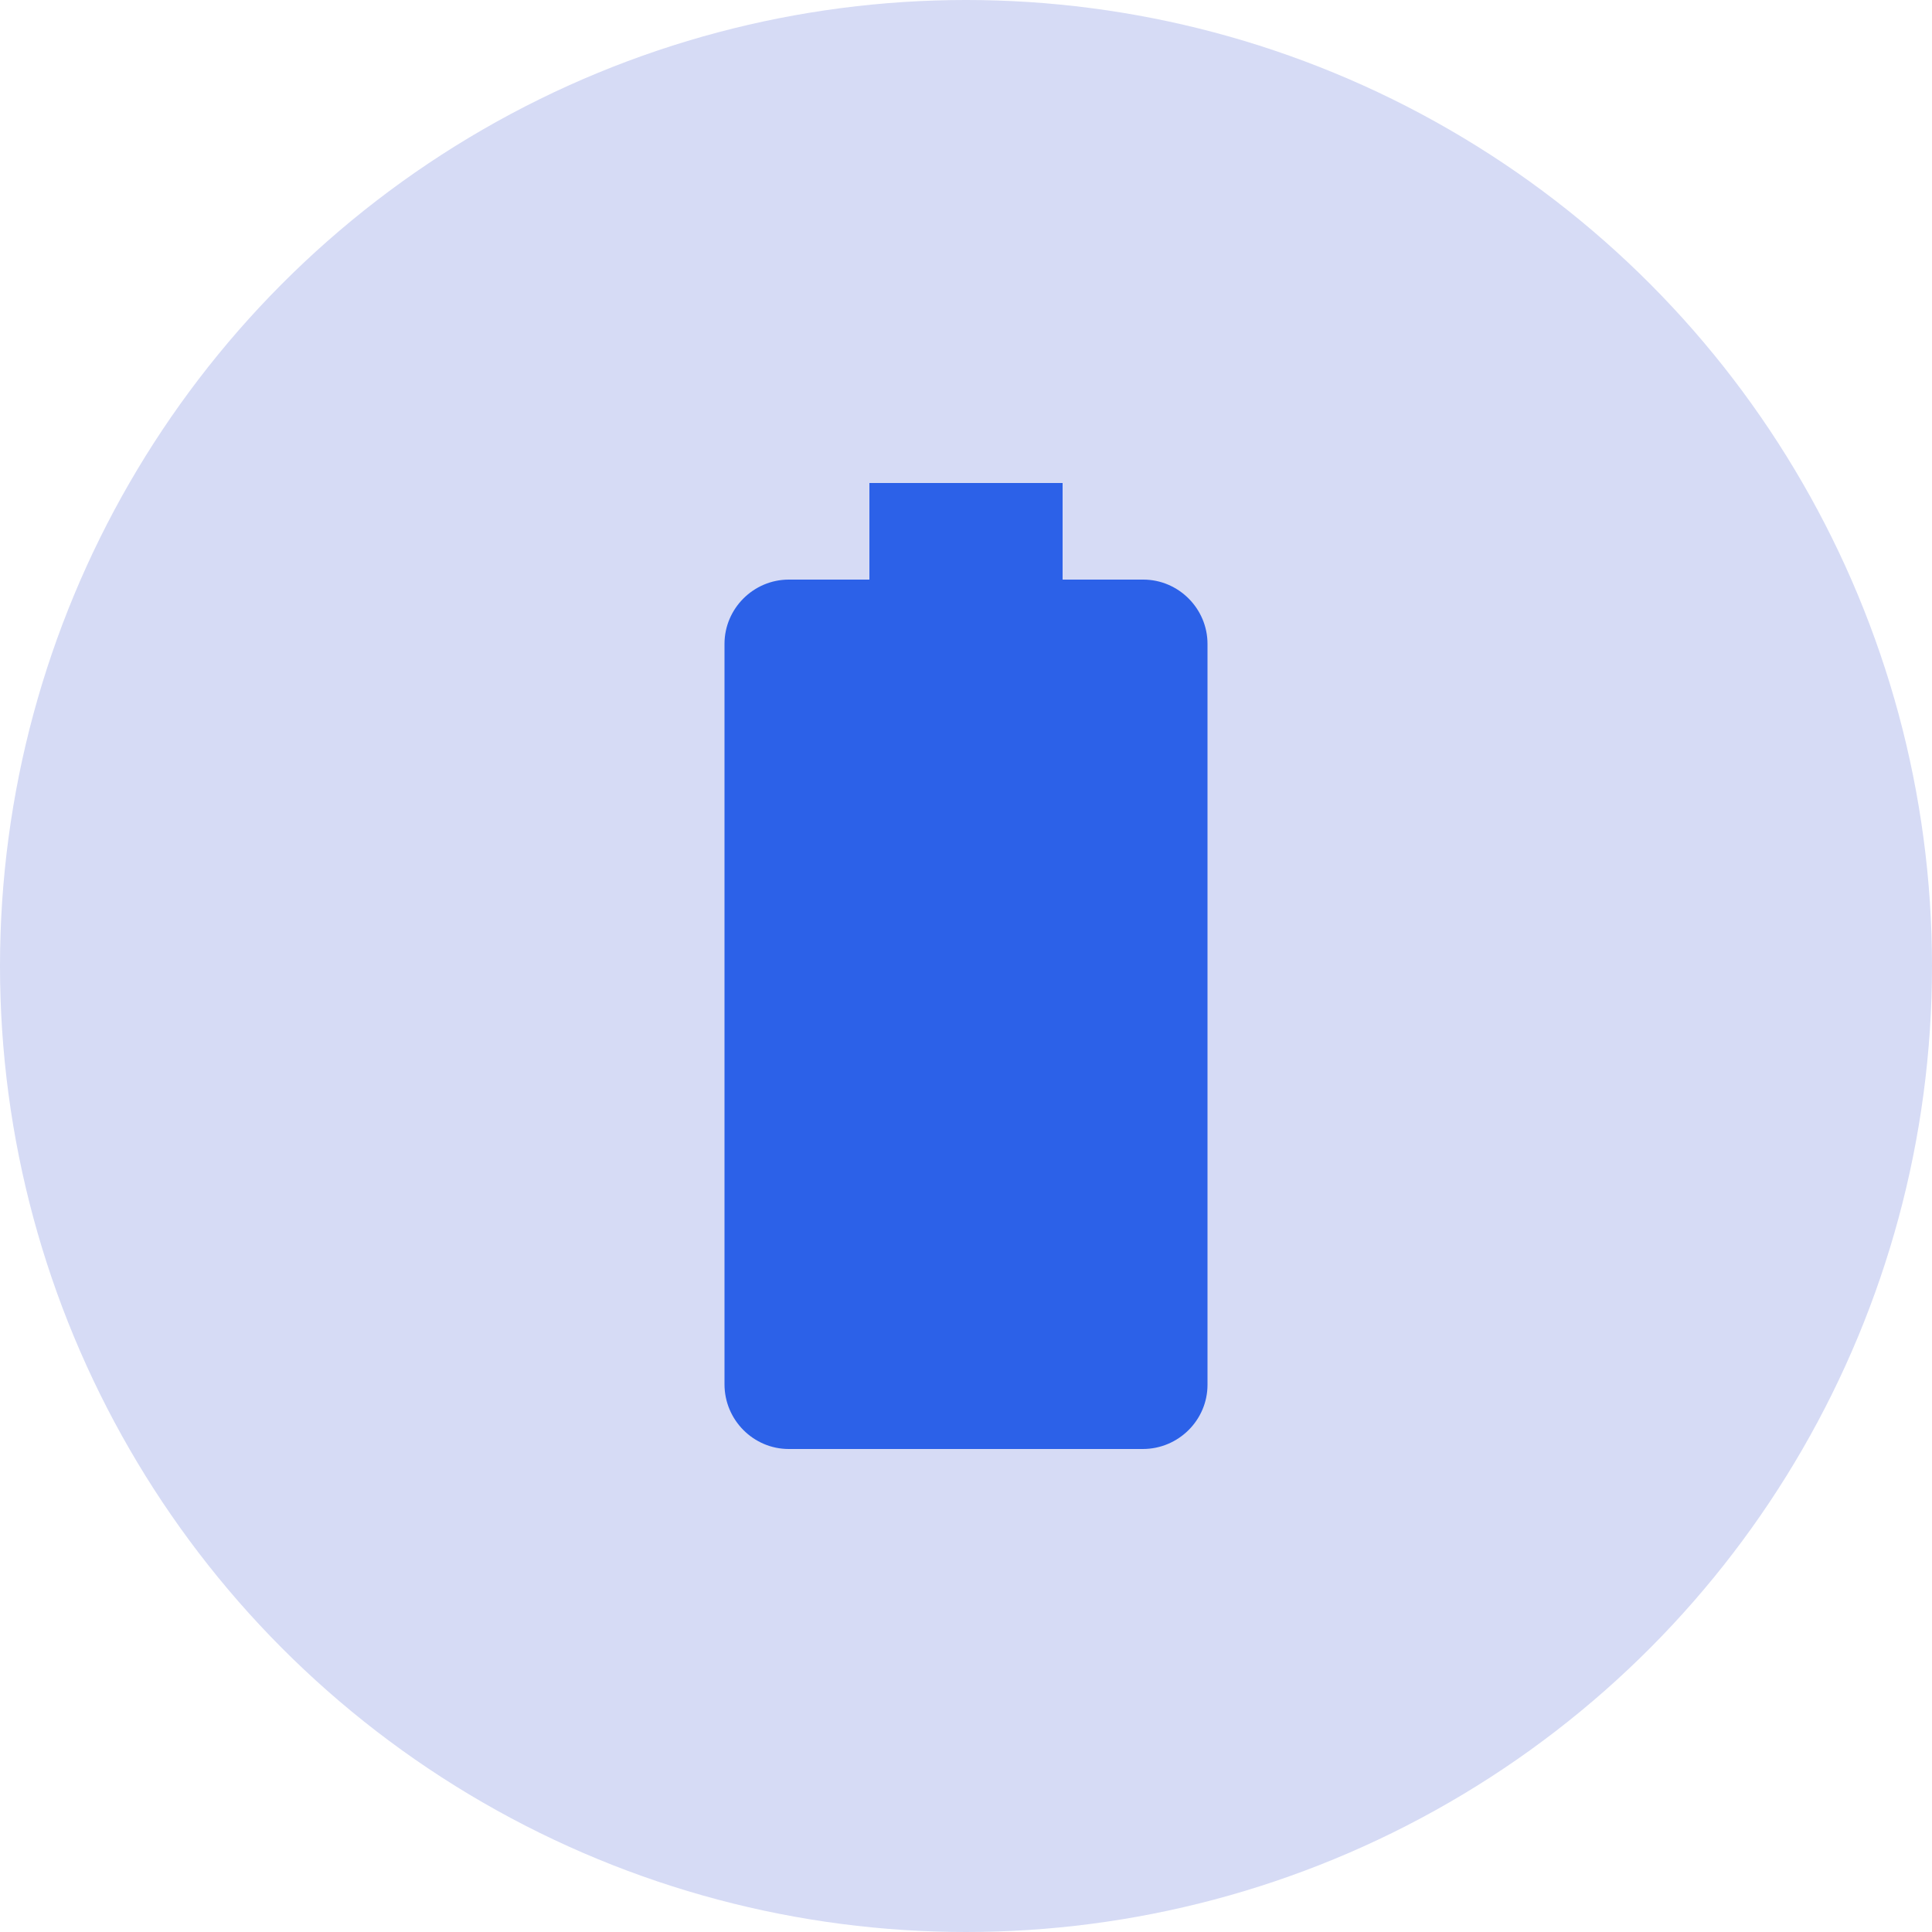 <svg width="30" height="30" viewBox="0 0 30 30" fill="none" xmlns="http://www.w3.org/2000/svg">
<circle cx="15" cy="15" r="15" fill="#D6DBF5"/>
<g clip-path="url(#clip0_1078_6759)">
<path d="M17.753 9H16.5V7.5H13.5V9H12.248C11.7 9 11.25 9.45 11.25 9.998V21.495C11.25 22.05 11.7 22.5 12.248 22.5H17.745C18.3 22.5 18.75 22.05 18.75 21.503V9.998C18.75 9.45 18.3 9 17.753 9Z" fill="#2C61E8"/>
</g>
<defs>
<clipPath id="clip0_1078_6759">
<rect width="18" height="18" fill="white" transform="translate(6 6)"/>
</clipPath>
</defs>
</svg>
